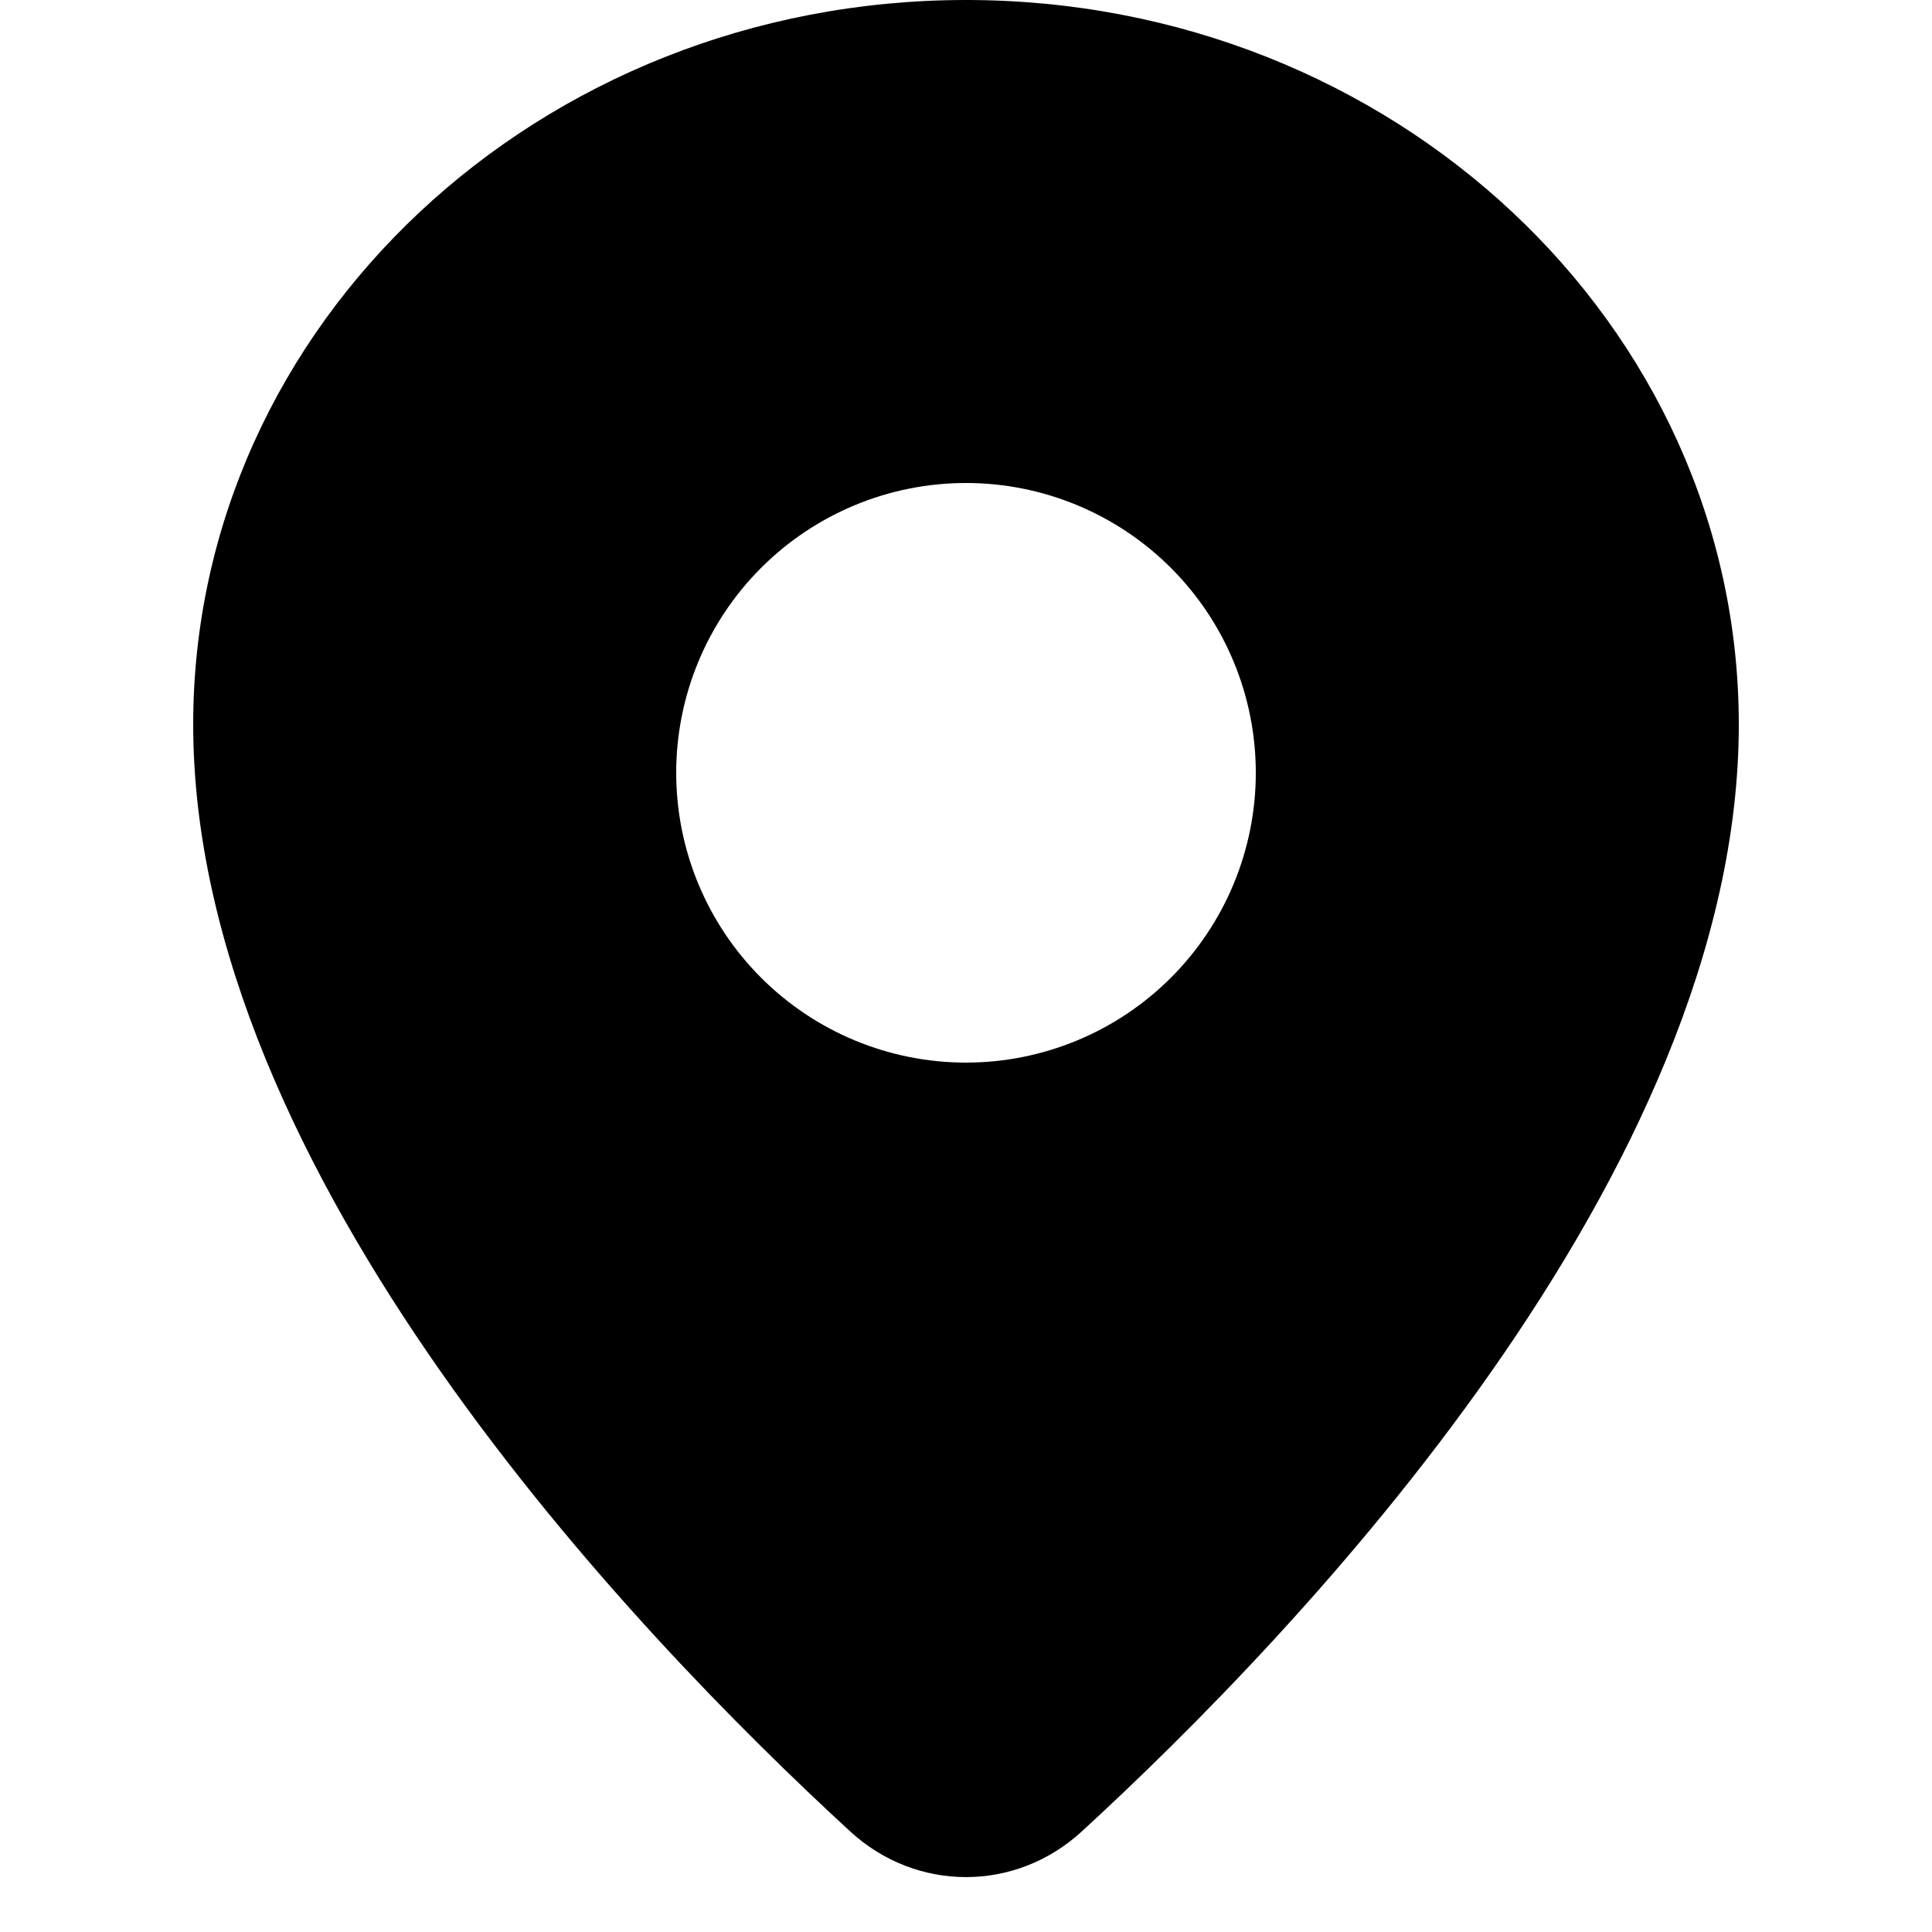 <svg width="16" height="16" viewBox="0 0 16 16" fill="none" xmlns="http://www.w3.org/2000/svg">
<g clip-path="url(#clip0_152_8059)">
<path
      fill-rule="evenodd"
      clip-rule="evenodd"
      d="M8.958 15.168C10.744 13.528 14.4 9.714 14.4 6C14.4 2.686 11.534 0 8 0C4.466 0 1.6 2.686 1.6 6C1.6 9.714 5.257 13.528 7.042 15.168C7.59 15.671 8.41 15.671 8.958 15.168ZM8 8.8C8.636 8.8 9.247 8.547 9.697 8.097C10.147 7.647 10.4 7.037 10.4 6.4C10.4 5.763 10.147 5.153 9.697 4.703C9.247 4.253 8.636 4 8 4C7.363 4 6.753 4.253 6.303 4.703C5.853 5.153 5.6 5.763 5.6 6.4C5.6 7.037 5.853 7.647 6.303 8.097C6.753 8.547 7.363 8.8 8 8.8Z"
      fill="{{fill|default(currentColor)}}"
    />
</g>
<defs>
<clipPath id="clip0_152_8059">
<rect width="16" height="16" fill="{{fill}}" />
</clipPath>
</defs>
</svg>
